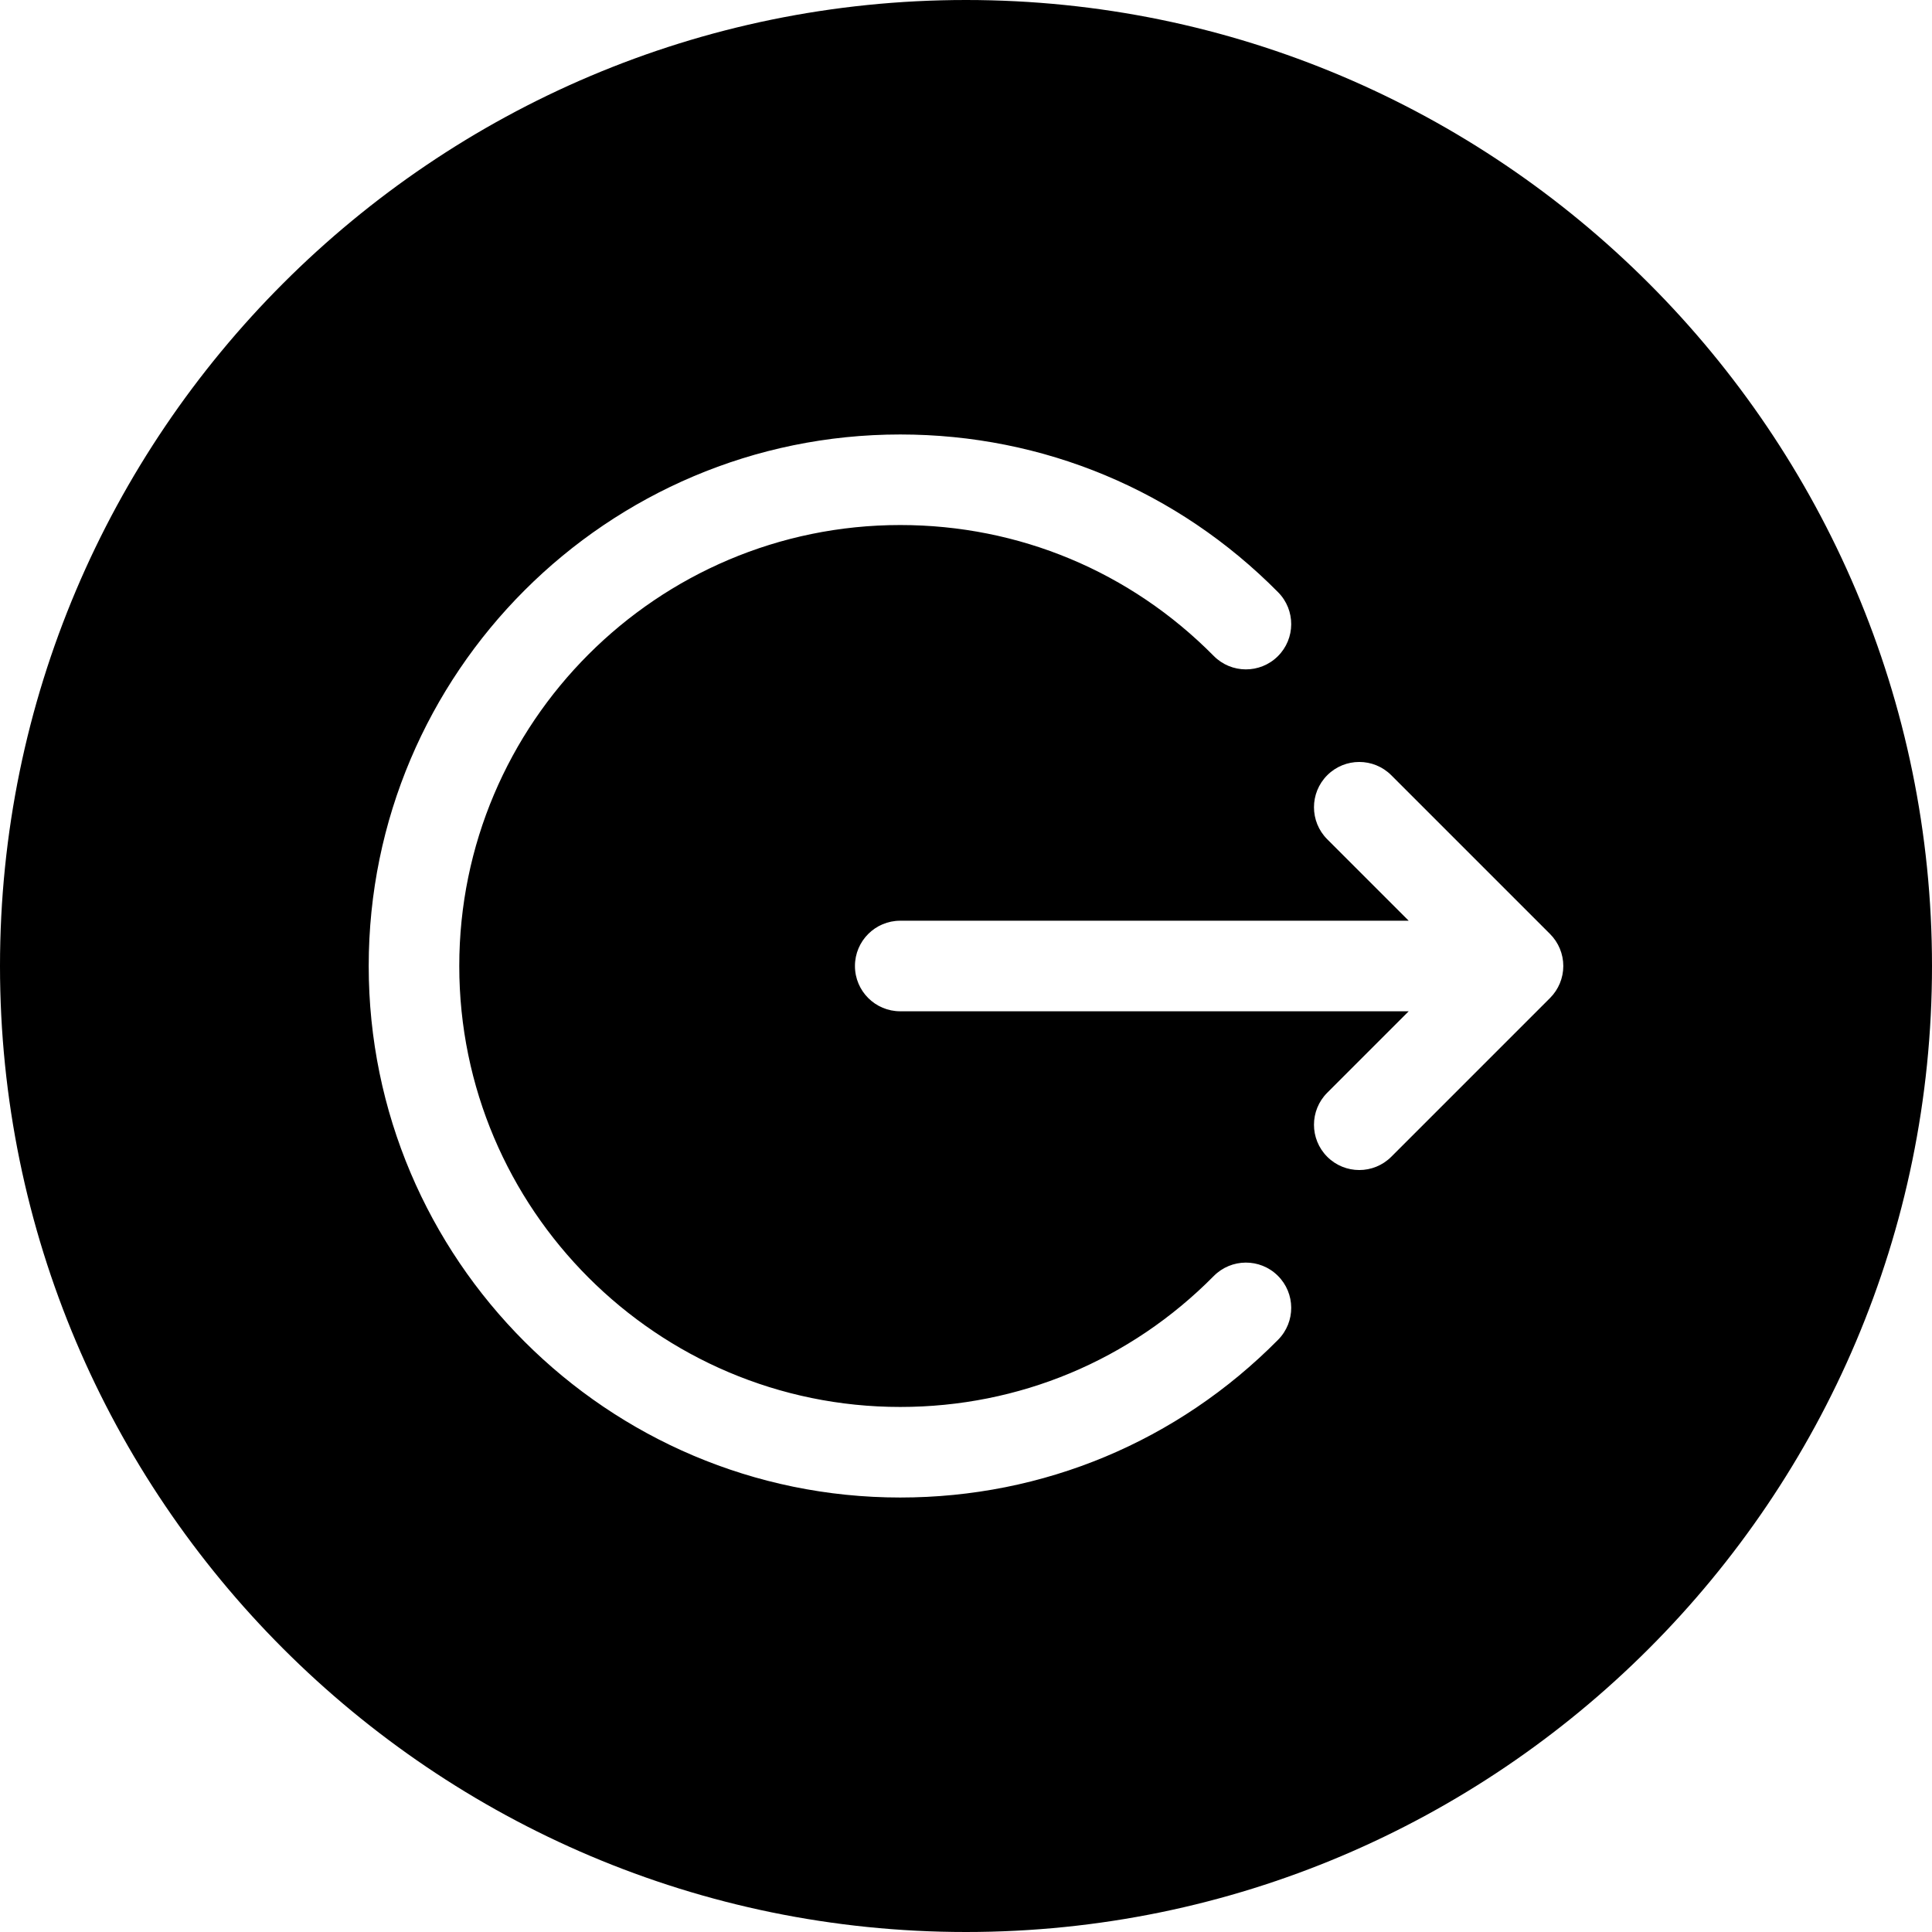 <svg xmlns="http://www.w3.org/2000/svg" version="1.1" width="512" height="512" x="0" y="0" viewBox="0 0 512 512"
     style="enable-background:new 0 0 512 512" xml:space="preserve" class=""><g><path xmlns="http://www.w3.org/2000/svg" d="m256 0c-141.159 0-256 114.841-256 256s114.841 256 256 256 256-114.841 256-256-114.841-256-256-256zm82.719 355.041c-26.666 26.967-62.233 41.818-100.149 41.818-77.67 0-140.86-63.189-140.86-140.859s63.19-140.859 140.86-140.859c37.916 0 73.482 14.851 100.148 41.817 4.66 4.712 4.618 12.31-.095 16.97-4.712 4.66-12.311 4.618-16.97-.095-22.123-22.372-51.628-34.692-83.083-34.692-64.437 0-116.859 52.423-116.859 116.859s52.423 116.859 116.859 116.859c31.455 0 60.96-12.321 83.083-34.693 4.66-4.712 12.258-4.756 16.97-.095 4.713 4.66 4.756 12.258.096 16.97zm72.055-90.556-42.071 42.071c-2.343 2.343-5.414 3.515-8.485 3.515s-6.142-1.171-8.485-3.515c-4.686-4.686-4.687-12.284 0-16.971l21.586-21.585h-134.749c-6.627 0-12-5.373-12-12s5.373-12 12-12h134.748l-21.585-21.585c-4.686-4.686-4.687-12.284 0-16.971s12.284-4.687 16.971 0l42.071 42.07c2.25 2.25 3.515 5.303 3.515 8.485s-1.265 6.236-3.516 8.486z" fill="#000000" class=""></path></g></svg>
